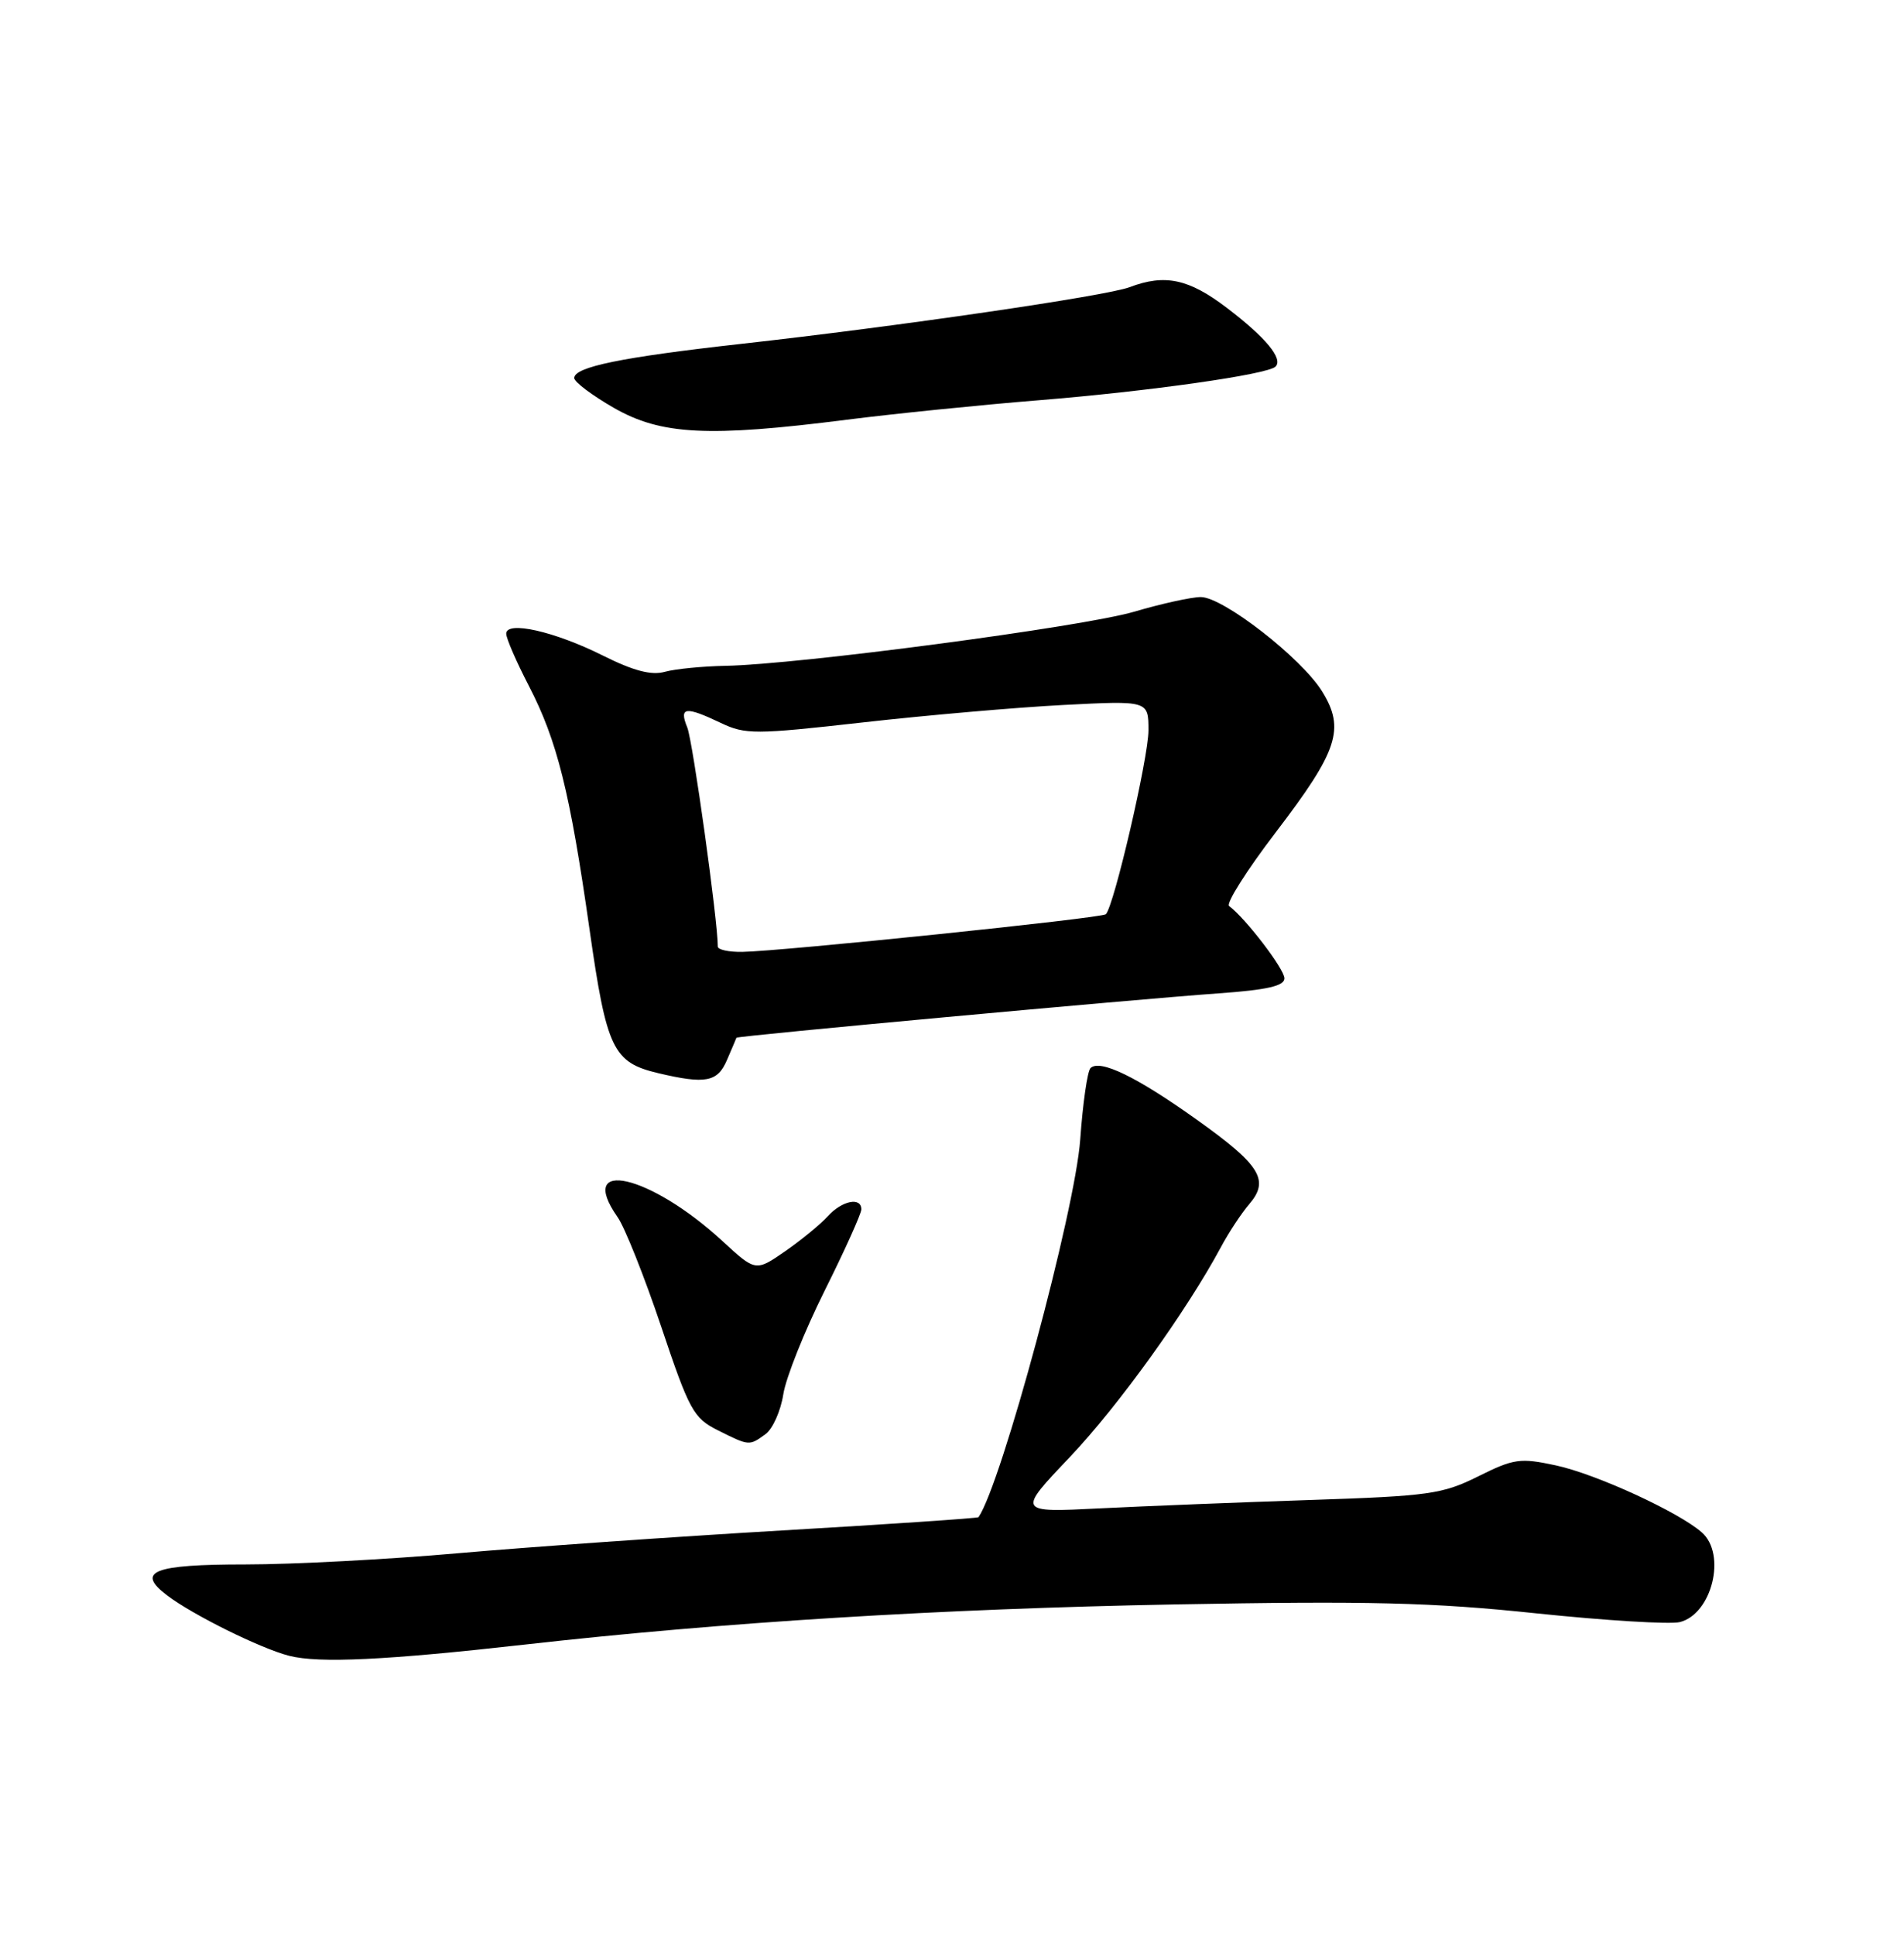 <?xml version="1.0" encoding="UTF-8" standalone="no"?>
<!DOCTYPE svg PUBLIC "-//W3C//DTD SVG 1.1//EN" "http://www.w3.org/Graphics/SVG/1.1/DTD/svg11.dtd" >
<svg xmlns="http://www.w3.org/2000/svg" xmlns:xlink="http://www.w3.org/1999/xlink" version="1.1" viewBox="0 0 252 256">
 <g >
 <path fill="currentColor"
d=" M 69.50 217.60 C 95.65 214.65 124.42 212.87 155.56 212.29 C 181.15 211.82 189.56 212.02 203.31 213.47 C 212.49 214.43 221.05 214.95 222.33 214.63 C 226.59 213.56 228.53 205.66 225.25 202.77 C 222.18 200.06 211.20 195.02 205.90 193.89 C 201.20 192.88 200.35 193.00 195.64 195.35 C 190.92 197.70 189.12 197.95 173.50 198.47 C 164.15 198.78 151.58 199.28 145.56 199.58 C 134.62 200.13 134.62 200.13 141.61 192.78 C 148.03 186.01 157.02 173.52 161.60 165.00 C 162.63 163.07 164.31 160.53 165.33 159.34 C 168.07 156.15 166.83 154.16 158.38 148.14 C 150.42 142.46 145.56 140.11 144.33 141.33 C 143.92 141.74 143.31 146.00 142.97 150.79 C 142.30 160.17 132.59 196.21 129.51 200.75 C 129.42 200.88 117.68 201.68 103.42 202.51 C 89.16 203.34 69.94 204.70 60.70 205.51 C 51.46 206.33 38.78 207.00 32.51 207.00 C 20.27 207.00 17.93 207.92 22.11 211.09 C 25.53 213.69 34.49 218.12 38.27 219.09 C 42.22 220.10 51.14 219.67 69.50 217.60 Z  M 101.33 189.75 C 102.27 189.06 103.33 186.69 103.67 184.50 C 104.01 182.30 106.48 176.12 109.15 170.77 C 111.82 165.42 114.00 160.58 114.00 160.02 C 114.00 158.34 111.43 158.87 109.57 160.92 C 108.61 161.98 106.07 164.07 103.92 165.56 C 100.01 168.26 100.01 168.26 95.60 164.20 C 86.04 155.39 76.20 153.13 81.73 161.03 C 82.69 162.39 85.28 168.90 87.50 175.50 C 91.23 186.62 91.78 187.63 95.01 189.25 C 99.18 191.34 99.16 191.33 101.33 189.75 Z  M 96.22 140.25 C 96.87 138.74 97.44 137.42 97.47 137.31 C 97.56 137.07 150.00 132.24 161.25 131.44 C 167.71 130.98 170.00 130.46 170.00 129.45 C 170.00 128.22 164.82 121.46 162.68 119.89 C 162.22 119.56 165.00 115.17 168.85 110.13 C 177.10 99.33 178.05 96.44 174.99 91.49 C 172.27 87.08 161.88 79.00 158.93 79.00 C 157.71 79.00 153.74 79.87 150.11 80.94 C 143.25 82.95 105.63 87.93 96.00 88.10 C 92.97 88.16 89.38 88.51 88.00 88.89 C 86.22 89.39 83.85 88.77 79.79 86.74 C 73.39 83.54 67.00 82.10 67.00 83.85 C 67.00 84.47 68.34 87.56 69.99 90.74 C 73.74 97.99 75.43 104.74 78.03 123.00 C 80.29 138.84 81.13 140.58 87.13 142.00 C 93.40 143.48 94.97 143.18 96.22 140.25 Z  M 112.04 55.54 C 118.34 54.74 129.79 53.58 137.48 52.96 C 152.06 51.78 167.78 49.55 168.82 48.51 C 169.86 47.48 167.53 44.66 162.41 40.76 C 157.34 36.89 154.19 36.22 149.50 38.00 C 146.44 39.16 118.92 43.18 98.00 45.51 C 82.26 47.27 76.00 48.55 76.00 50.02 C 76.00 50.54 78.36 52.31 81.25 53.97 C 87.50 57.55 93.73 57.87 112.04 55.54 Z  M 95.00 125.25 C 95.02 121.92 91.69 98.02 90.96 96.25 C 89.85 93.53 90.71 93.42 95.41 95.66 C 98.65 97.20 99.91 97.20 114.19 95.59 C 122.61 94.64 134.56 93.60 140.75 93.28 C 152.00 92.70 152.00 92.70 152.00 96.65 C 152.00 100.26 147.45 119.87 146.36 120.97 C 145.85 121.49 103.52 125.86 98.25 125.95 C 96.46 125.98 95.00 125.66 95.00 125.25 Z "/>
</g>
</svg>